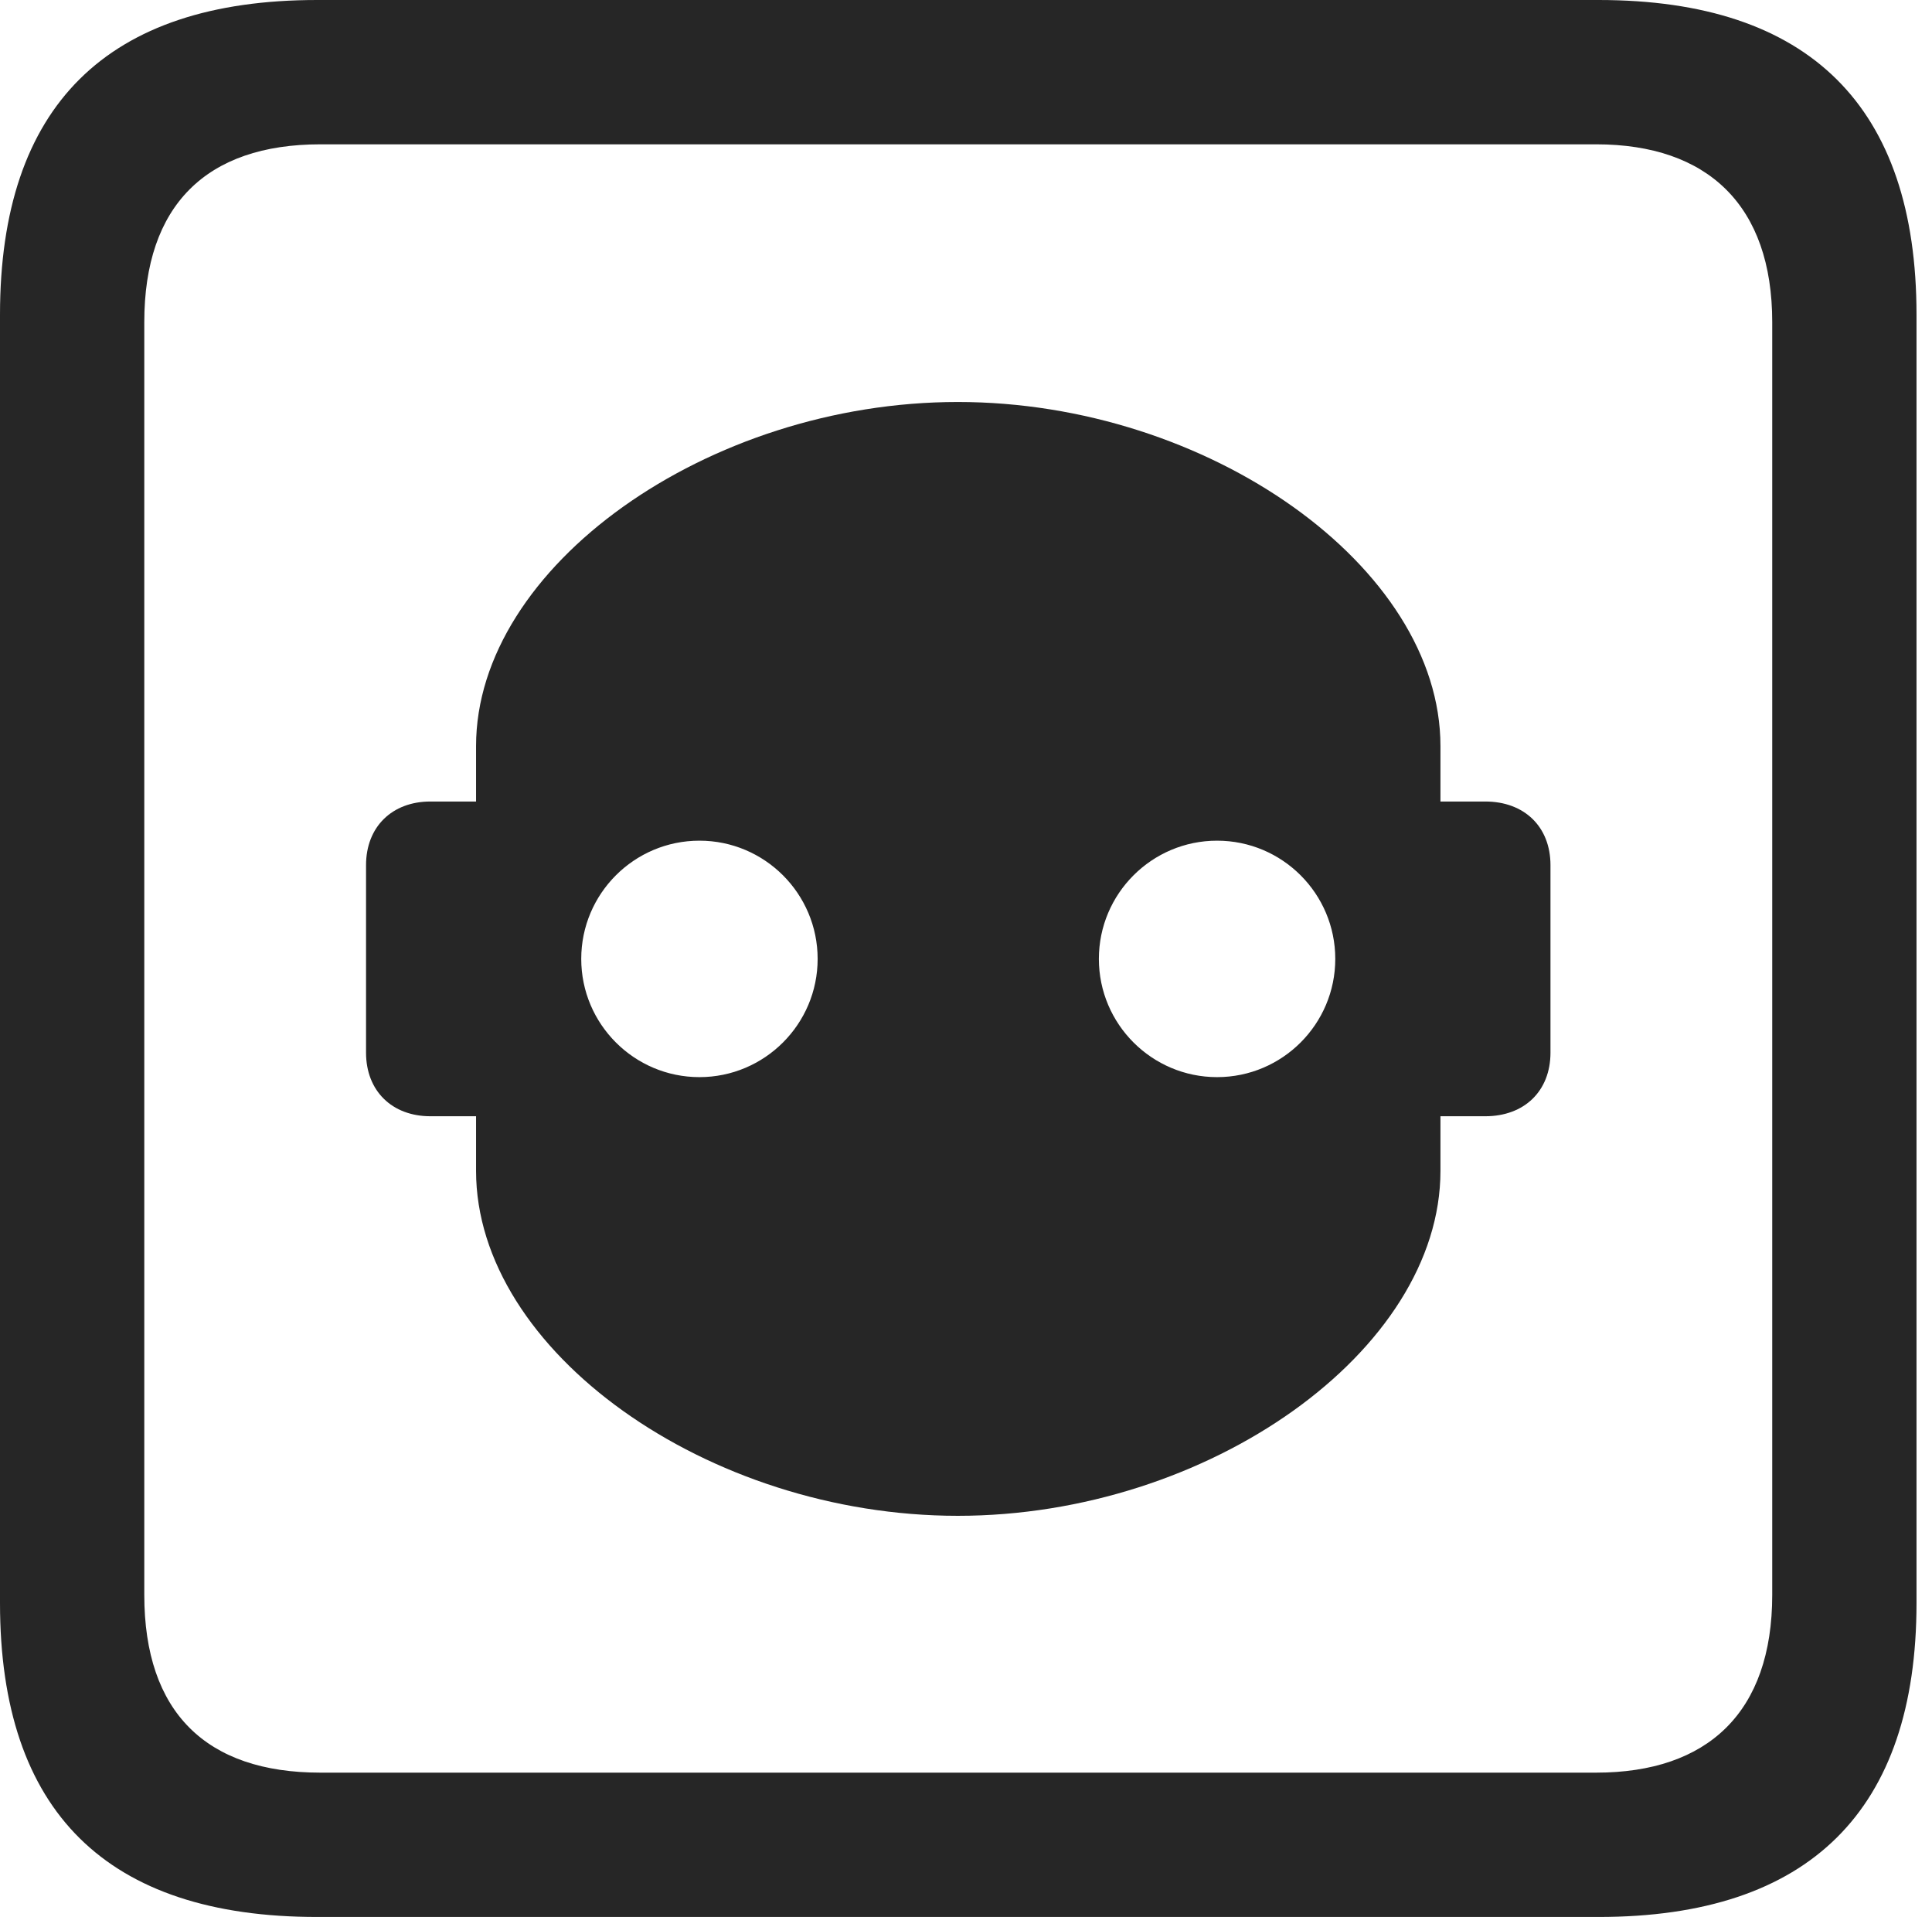 <?xml version="1.0" encoding="UTF-8"?>
<!--Generator: Apple Native CoreSVG 326-->
<!DOCTYPE svg
PUBLIC "-//W3C//DTD SVG 1.1//EN"
       "http://www.w3.org/Graphics/SVG/1.1/DTD/svg11.dtd">
<svg version="1.1" xmlns="http://www.w3.org/2000/svg" xmlns:xlink="http://www.w3.org/1999/xlink" viewBox="0 0 46.289 45.918">
 <g>
  <rect height="45.918" opacity="0" width="46.289" x="0" y="0"/>
  <path d="M7.598 45.918L38.301 45.918C43.359 45.918 45.918 43.359 45.918 38.398L45.918 7.539C45.918 2.559 43.359 0 38.301 0L7.598 0C2.559 0 0 2.539 0 7.539L0 38.398C0 43.398 2.559 45.918 7.598 45.918ZM7.676 42.461C4.941 42.461 3.457 41.016 3.457 38.203L3.457 7.715C3.457 4.922 4.941 3.457 7.676 3.457L38.242 3.457C40.918 3.457 42.461 4.922 42.461 7.715L42.461 38.203C42.461 41.016 40.918 42.461 38.242 42.461Z" fill="black" fill-opacity="0.85"/>
  <path d="M8.77 25.215C8.77 26.133 9.395 26.738 10.312 26.738L11.406 26.738L11.406 28.047C11.406 32.363 16.953 36.309 22.949 36.309C28.945 36.309 34.512 32.363 34.512 28.047L34.512 26.738L35.586 26.738C36.523 26.738 37.148 26.133 37.148 25.215L37.148 20.723C37.148 19.805 36.523 19.199 35.586 19.199L34.512 19.199L34.512 17.871C34.512 13.574 28.945 9.629 22.949 9.629C16.953 9.629 11.406 13.574 11.406 17.871L11.406 19.199L10.312 19.199C9.395 19.199 8.77 19.805 8.77 20.723ZM16.758 25.801C15.195 25.801 13.926 24.531 13.926 22.969C13.926 21.406 15.195 20.137 16.758 20.137C18.32 20.137 19.59 21.406 19.59 22.969C19.59 24.531 18.32 25.801 16.758 25.801ZM29.16 25.801C27.598 25.801 26.328 24.531 26.328 22.969C26.328 21.406 27.598 20.137 29.16 20.137C30.723 20.137 31.992 21.406 31.992 22.969C31.992 24.531 30.723 25.801 29.16 25.801Z" fill="black" fill-opacity="0.85"/>
 </g>
</svg>
